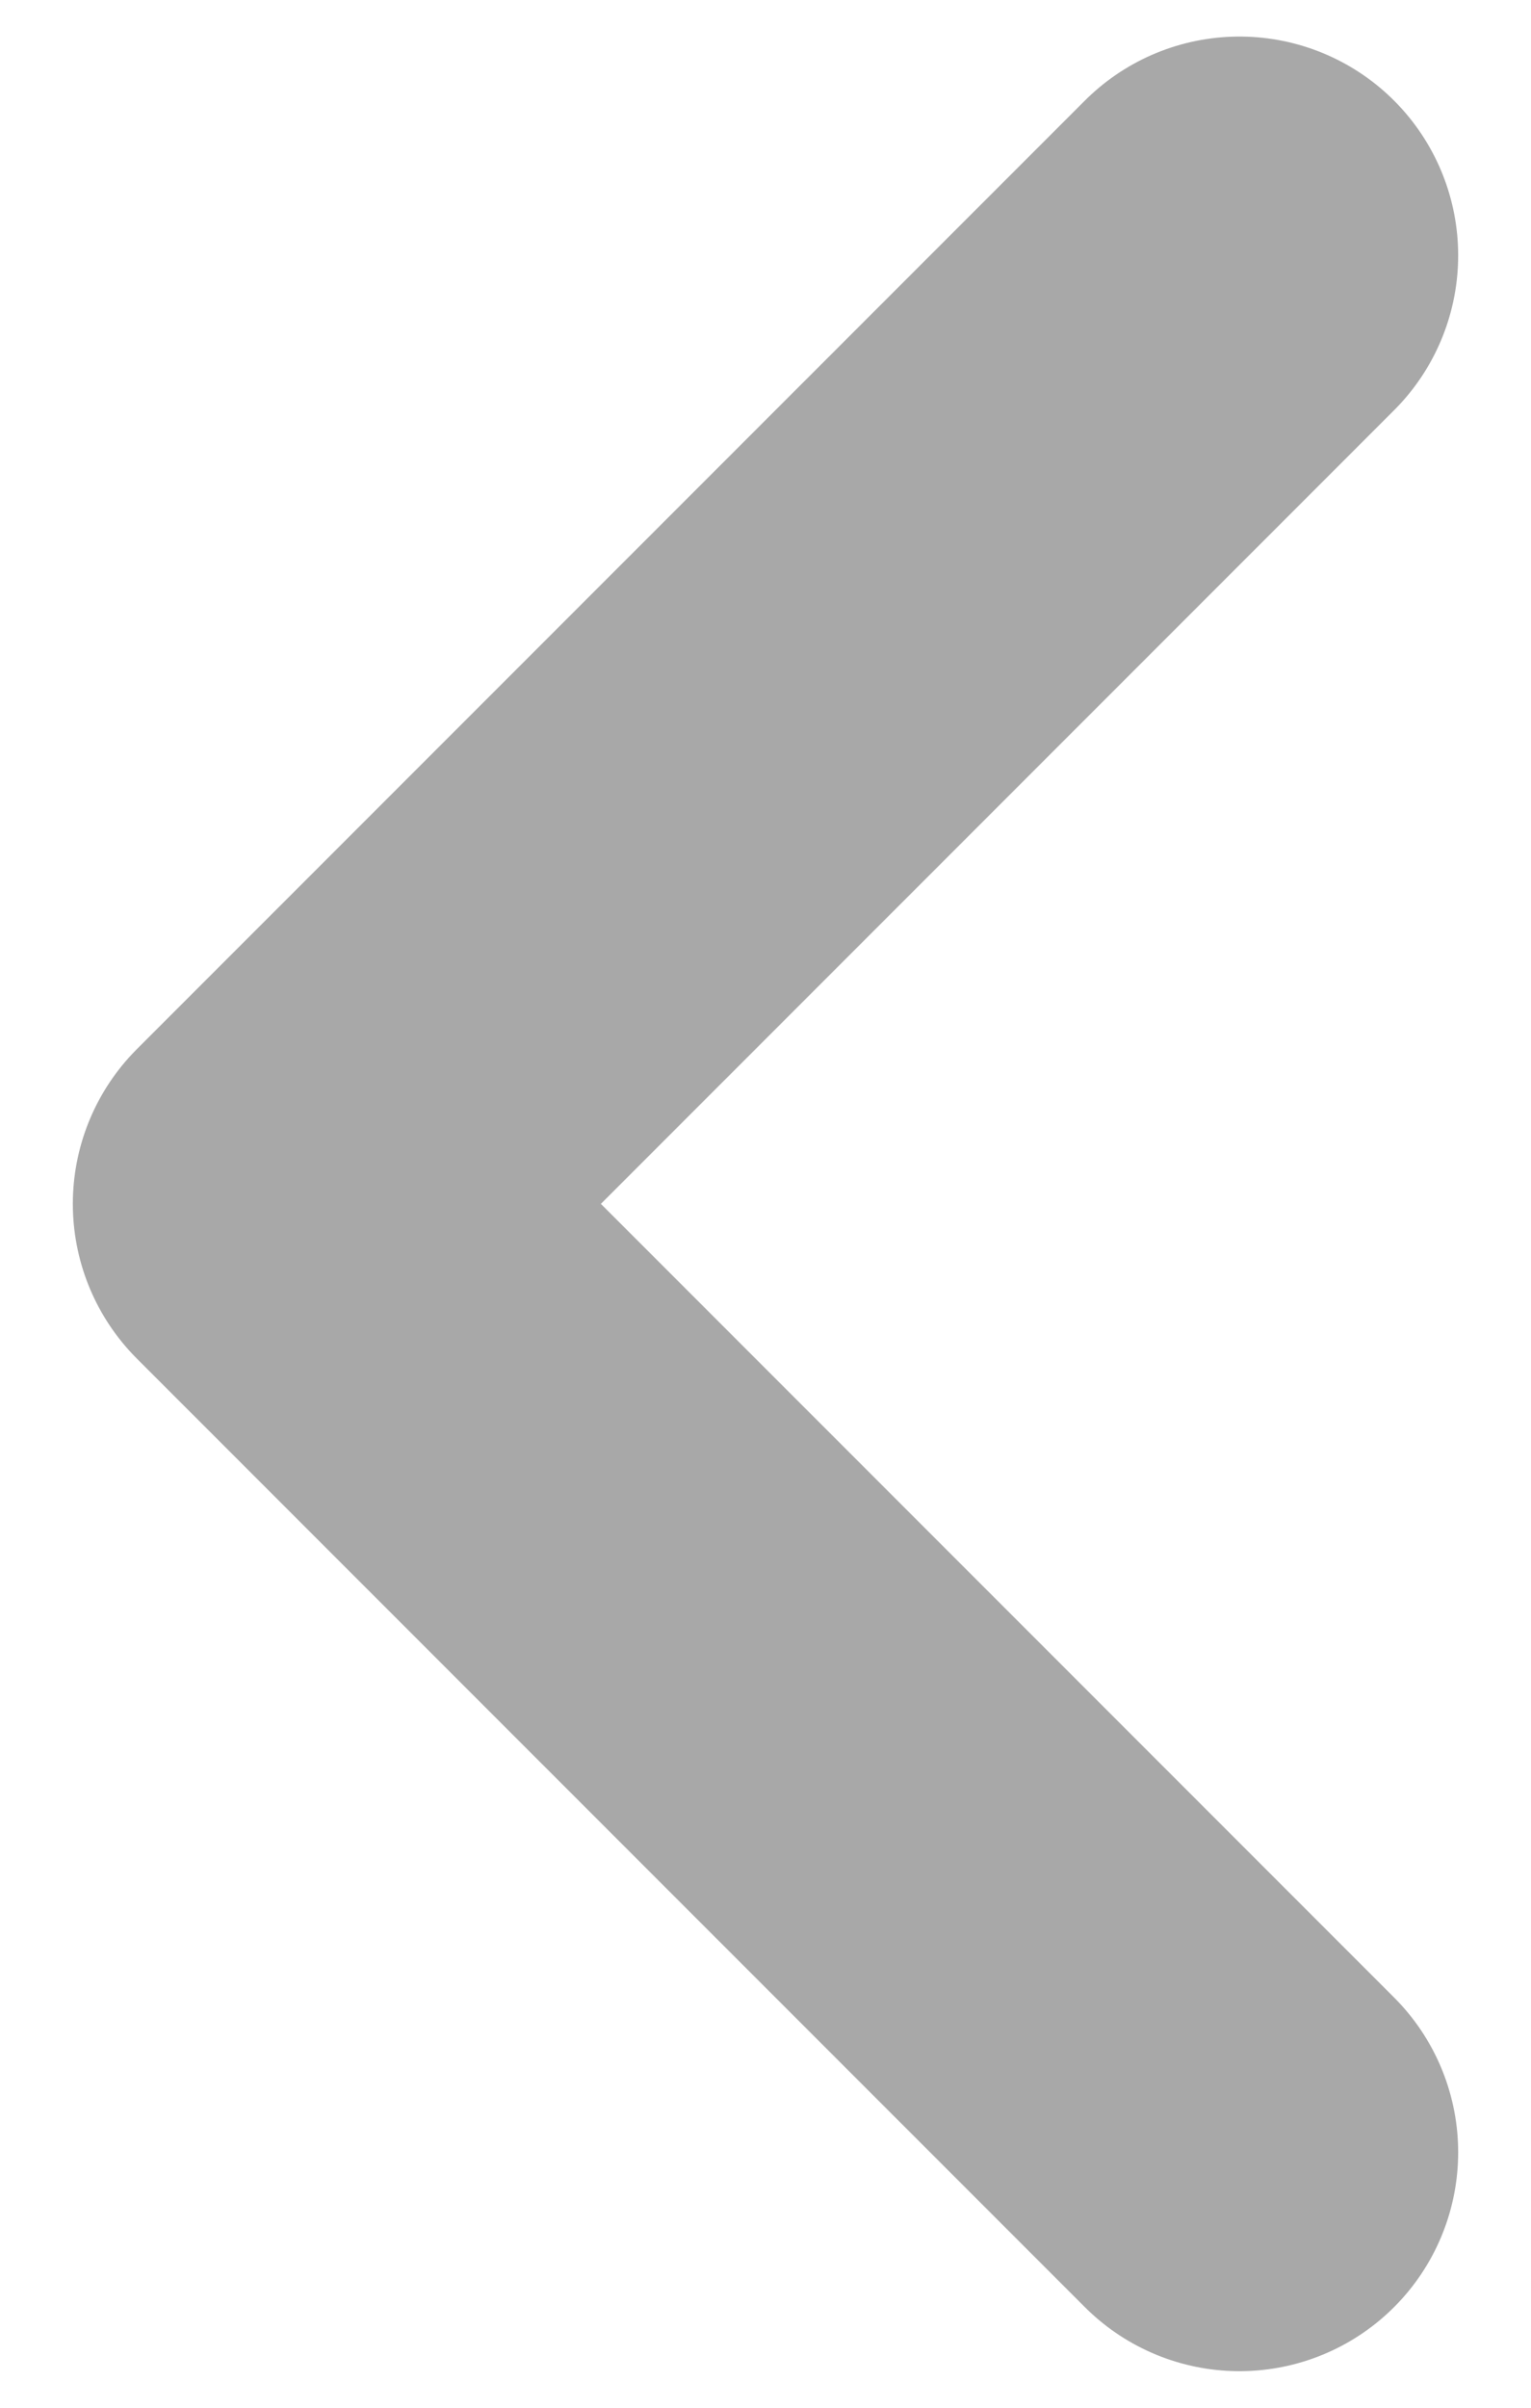 <svg width="7" height="11" viewBox="0 0 7 11" fill="none" xmlns="http://www.w3.org/2000/svg">
<path d="M5.667 9.833L1.333 5.5L5.667 1.167" stroke="#A8A8A8" stroke-width="2" stroke-linecap="round" stroke-linejoin="round"/>
</svg>

